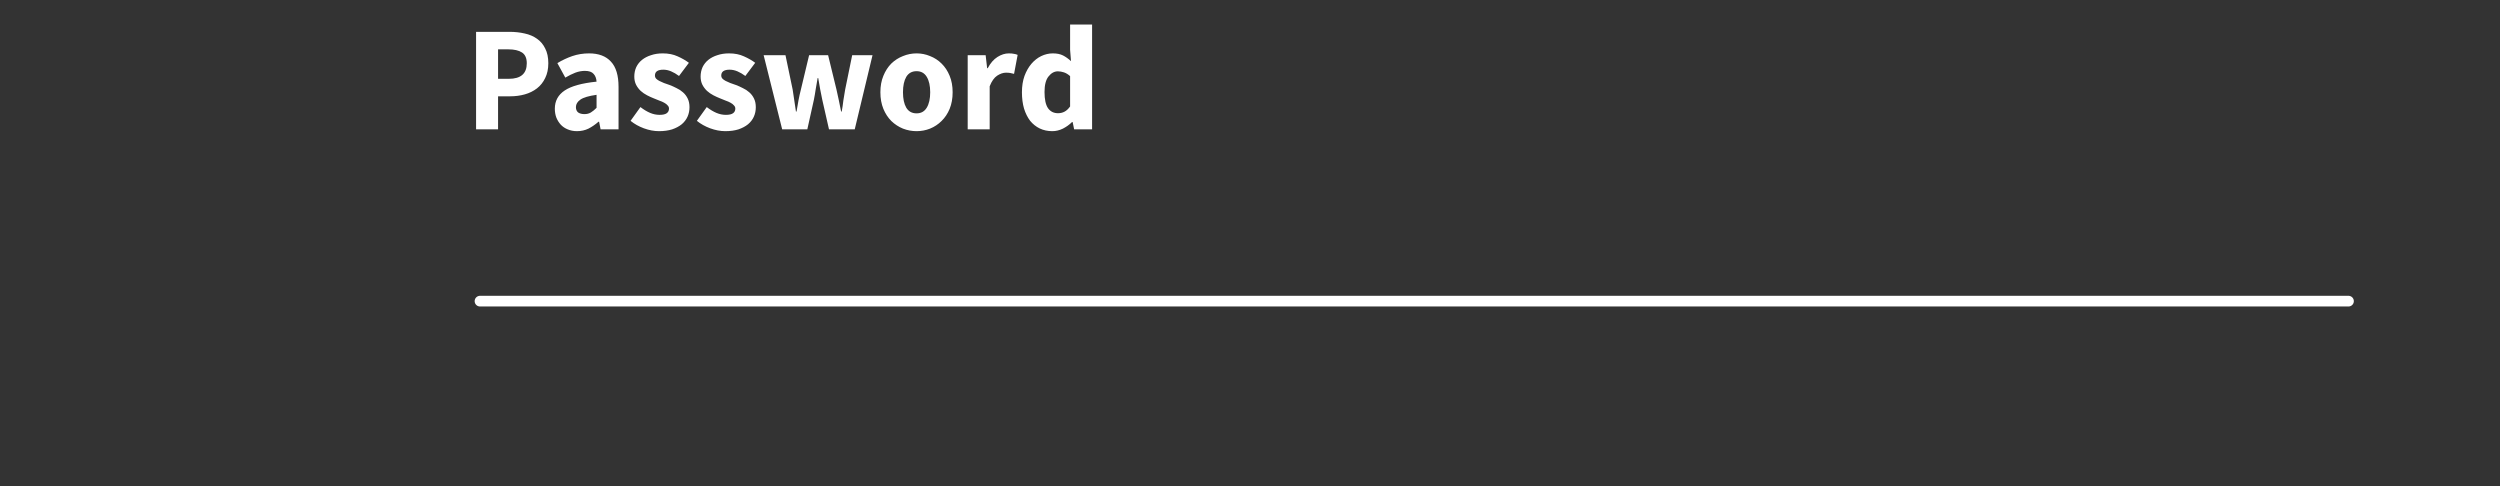 <svg width="468" height="91" viewBox="0 0 468 91" fill="none"
     xmlns="http://www.w3.org/2000/svg">
    <rect x="0" y="0" width="468" height="91" fill="#333333" stroke="none"/>
    <g id="Mask Group">
        <mask id="mask0" mask-type="alpha" maskUnits="userSpaceOnUse" x="0"
              y="0" width="468" height="91">
            <g id="Frame 121" clip-path="url(#clip0)">
                <rect width="468" height="91" fill="#C1C1C1"/>
                <rect id="Rectangle 267" x="-16.171" y="-34.091"
                      width="552.82" height="167.874" fill="#C4C4C4"/>
            </g>
        </mask>
        <g mask="url(#mask0)">
            <path id="Password"
                  d="M89.121 24.217V5.961H95.393C96.401 5.961 97.344 6.064 98.221 6.269C99.098 6.456 99.864 6.783 100.517 7.249C101.17 7.697 101.684 8.304 102.057 9.069C102.449 9.816 102.645 10.74 102.645 11.841C102.645 12.905 102.449 13.829 102.057 14.613C101.684 15.397 101.17 16.041 100.517 16.545C99.864 17.049 99.108 17.423 98.249 17.665C97.39 17.908 96.475 18.029 95.505 18.029H93.237V24.217H89.121ZM93.237 14.753H95.253C97.493 14.753 98.613 13.783 98.613 11.841C98.613 10.889 98.314 10.217 97.717 9.825C97.12 9.433 96.261 9.237 95.141 9.237H93.237V14.753ZM108.008 24.553C107.373 24.553 106.794 24.441 106.272 24.217C105.768 24.012 105.338 23.723 104.984 23.349C104.629 22.957 104.349 22.509 104.144 22.005C103.957 21.501 103.864 20.951 103.864 20.353C103.864 18.897 104.48 17.759 105.712 16.937C106.944 16.116 108.932 15.565 111.676 15.285C111.638 14.669 111.452 14.184 111.116 13.829C110.798 13.456 110.257 13.269 109.492 13.269C108.894 13.269 108.297 13.381 107.7 13.605C107.121 13.829 106.496 14.137 105.824 14.529L104.34 11.813C105.236 11.272 106.169 10.833 107.14 10.497C108.129 10.161 109.174 9.993 110.276 9.993C112.068 9.993 113.43 10.507 114.364 11.533C115.316 12.541 115.792 14.119 115.792 16.265V24.217H112.432L112.152 22.789H112.04C111.442 23.312 110.817 23.741 110.164 24.077C109.51 24.395 108.792 24.553 108.008 24.553ZM109.408 21.361C109.874 21.361 110.276 21.259 110.612 21.053C110.948 20.848 111.302 20.559 111.676 20.185V17.749C110.22 17.955 109.212 18.253 108.652 18.645C108.092 19.037 107.812 19.504 107.812 20.045C107.812 20.493 107.952 20.829 108.232 21.053C108.53 21.259 108.922 21.361 109.408 21.361ZM123.361 24.553C122.446 24.553 121.504 24.376 120.533 24.021C119.581 23.667 118.75 23.2 118.041 22.621L119.889 20.045C120.524 20.531 121.13 20.895 121.709 21.137C122.288 21.38 122.876 21.501 123.473 21.501C124.089 21.501 124.537 21.399 124.817 21.193C125.097 20.988 125.237 20.699 125.237 20.325C125.237 20.101 125.153 19.905 124.985 19.737C124.836 19.551 124.621 19.383 124.341 19.233C124.08 19.084 123.781 18.953 123.445 18.841C123.109 18.711 122.764 18.571 122.409 18.421C121.98 18.253 121.55 18.057 121.121 17.833C120.692 17.609 120.3 17.339 119.945 17.021C119.59 16.685 119.301 16.303 119.077 15.873C118.853 15.425 118.741 14.912 118.741 14.333C118.741 13.699 118.862 13.111 119.105 12.569C119.366 12.028 119.73 11.571 120.197 11.197C120.664 10.824 121.224 10.535 121.877 10.329C122.53 10.105 123.258 9.993 124.061 9.993C125.125 9.993 126.058 10.18 126.861 10.553C127.664 10.908 128.364 11.309 128.961 11.757L127.113 14.221C126.609 13.848 126.114 13.559 125.629 13.353C125.144 13.148 124.658 13.045 124.173 13.045C123.128 13.045 122.605 13.409 122.605 14.137C122.605 14.361 122.68 14.557 122.829 14.725C122.978 14.875 123.174 15.015 123.417 15.145C123.678 15.276 123.968 15.407 124.285 15.537C124.621 15.649 124.966 15.771 125.321 15.901C125.769 16.069 126.208 16.265 126.637 16.489C127.085 16.695 127.486 16.956 127.841 17.273C128.214 17.591 128.513 17.983 128.737 18.449C128.961 18.897 129.073 19.439 129.073 20.073C129.073 20.708 128.952 21.296 128.709 21.837C128.466 22.379 128.102 22.855 127.617 23.265C127.132 23.657 126.534 23.975 125.825 24.217C125.116 24.441 124.294 24.553 123.361 24.553ZM135.775 24.553C134.861 24.553 133.918 24.376 132.947 24.021C131.995 23.667 131.165 23.2 130.455 22.621L132.303 20.045C132.938 20.531 133.545 20.895 134.123 21.137C134.702 21.38 135.29 21.501 135.887 21.501C136.503 21.501 136.951 21.399 137.231 21.193C137.511 20.988 137.651 20.699 137.651 20.325C137.651 20.101 137.567 19.905 137.399 19.737C137.25 19.551 137.035 19.383 136.755 19.233C136.494 19.084 136.195 18.953 135.859 18.841C135.523 18.711 135.178 18.571 134.823 18.421C134.394 18.253 133.965 18.057 133.535 17.833C133.106 17.609 132.714 17.339 132.359 17.021C132.005 16.685 131.715 16.303 131.491 15.873C131.267 15.425 131.155 14.912 131.155 14.333C131.155 13.699 131.277 13.111 131.519 12.569C131.781 12.028 132.145 11.571 132.611 11.197C133.078 10.824 133.638 10.535 134.291 10.329C134.945 10.105 135.673 9.993 136.475 9.993C137.539 9.993 138.473 10.18 139.275 10.553C140.078 10.908 140.778 11.309 141.375 11.757L139.527 14.221C139.023 13.848 138.529 13.559 138.043 13.353C137.558 13.148 137.073 13.045 136.587 13.045C135.542 13.045 135.019 13.409 135.019 14.137C135.019 14.361 135.094 14.557 135.243 14.725C135.393 14.875 135.589 15.015 135.831 15.145C136.093 15.276 136.382 15.407 136.699 15.537C137.035 15.649 137.381 15.771 137.735 15.901C138.183 16.069 138.622 16.265 139.051 16.489C139.499 16.695 139.901 16.956 140.255 17.273C140.629 17.591 140.927 17.983 141.151 18.449C141.375 18.897 141.487 19.439 141.487 20.073C141.487 20.708 141.366 21.296 141.123 21.837C140.881 22.379 140.517 22.855 140.031 23.265C139.546 23.657 138.949 23.975 138.239 24.217C137.53 24.441 136.709 24.553 135.775 24.553ZM146.425 24.217L142.953 10.329H147.041L148.385 16.769C148.497 17.46 148.6 18.141 148.693 18.813C148.787 19.485 148.889 20.176 149.001 20.885H149.113C149.244 20.176 149.365 19.476 149.477 18.785C149.608 18.095 149.757 17.423 149.925 16.769L151.465 10.329H155.021L156.589 16.769C156.757 17.46 156.907 18.141 157.037 18.813C157.168 19.485 157.308 20.176 157.457 20.885H157.569C157.7 20.176 157.803 19.485 157.877 18.813C157.971 18.141 158.083 17.46 158.213 16.769L159.529 10.329H163.337L160.005 24.217H155.189L153.929 18.673C153.78 18.02 153.649 17.367 153.537 16.713C153.425 16.06 153.304 15.36 153.173 14.613H153.061C152.931 15.36 152.809 16.06 152.697 16.713C152.604 17.367 152.492 18.02 152.361 18.673L151.129 24.217H146.425ZM171.585 24.553C170.707 24.553 169.858 24.395 169.037 24.077C168.215 23.741 167.487 23.265 166.853 22.649C166.237 22.033 165.742 21.277 165.369 20.381C164.995 19.467 164.809 18.431 164.809 17.273C164.809 16.116 164.995 15.089 165.369 14.193C165.742 13.279 166.237 12.513 166.853 11.897C167.487 11.281 168.215 10.815 169.037 10.497C169.858 10.161 170.707 9.993 171.585 9.993C172.462 9.993 173.302 10.161 174.105 10.497C174.926 10.815 175.645 11.281 176.261 11.897C176.895 12.513 177.399 13.279 177.773 14.193C178.146 15.089 178.333 16.116 178.333 17.273C178.333 18.431 178.146 19.467 177.773 20.381C177.399 21.277 176.895 22.033 176.261 22.649C175.645 23.265 174.926 23.741 174.105 24.077C173.302 24.395 172.462 24.553 171.585 24.553ZM171.585 21.221C172.425 21.221 173.059 20.867 173.489 20.157C173.918 19.448 174.133 18.487 174.133 17.273C174.133 16.06 173.918 15.099 173.489 14.389C173.059 13.68 172.425 13.325 171.585 13.325C170.726 13.325 170.082 13.68 169.653 14.389C169.242 15.099 169.037 16.06 169.037 17.273C169.037 18.487 169.242 19.448 169.653 20.157C170.082 20.867 170.726 21.221 171.585 21.221ZM181.152 24.217V10.329H184.512L184.792 12.765H184.904C185.408 11.813 186.015 11.113 186.724 10.665C187.433 10.217 188.143 9.993 188.852 9.993C189.244 9.993 189.561 10.021 189.804 10.077C190.065 10.115 190.299 10.18 190.504 10.273L189.832 13.829C189.571 13.755 189.328 13.699 189.104 13.661C188.88 13.624 188.619 13.605 188.32 13.605C187.797 13.605 187.247 13.792 186.668 14.165C186.108 14.539 185.641 15.201 185.268 16.153V24.217H181.152ZM196.991 24.553C196.132 24.553 195.348 24.385 194.639 24.049C193.948 23.713 193.351 23.237 192.847 22.621C192.362 21.987 191.979 21.221 191.699 20.325C191.438 19.429 191.307 18.412 191.307 17.273C191.307 16.135 191.466 15.117 191.783 14.221C192.119 13.325 192.548 12.569 193.071 11.953C193.612 11.319 194.228 10.833 194.919 10.497C195.628 10.161 196.347 9.993 197.075 9.993C197.859 9.993 198.503 10.124 199.007 10.385C199.511 10.647 200.006 11.001 200.491 11.449L200.323 9.321V4.589H204.439V24.217H201.079L200.799 22.845H200.687C200.202 23.331 199.632 23.741 198.979 24.077C198.326 24.395 197.663 24.553 196.991 24.553ZM198.055 21.193C198.503 21.193 198.904 21.1 199.259 20.913C199.632 20.727 199.987 20.4 200.323 19.933V14.249C199.95 13.913 199.567 13.68 199.175 13.549C198.783 13.419 198.4 13.353 198.027 13.353C197.374 13.353 196.795 13.671 196.291 14.305C195.787 14.921 195.535 15.892 195.535 17.217C195.535 18.599 195.75 19.607 196.179 20.241C196.627 20.876 197.252 21.193 198.055 21.193Z"
                  fill="white"/>
            <line id="Line 19" x1="89.855" y1="56.374" x2="439.638" y2="56.374"
                  stroke="white" stroke-width="2" stroke-linecap="round"/>
        </g>
    </g>
    <defs>
        <clipPath id="clip0">
            <rect width="468" height="91" fill="white"/>
        </clipPath>
    </defs>
</svg>
